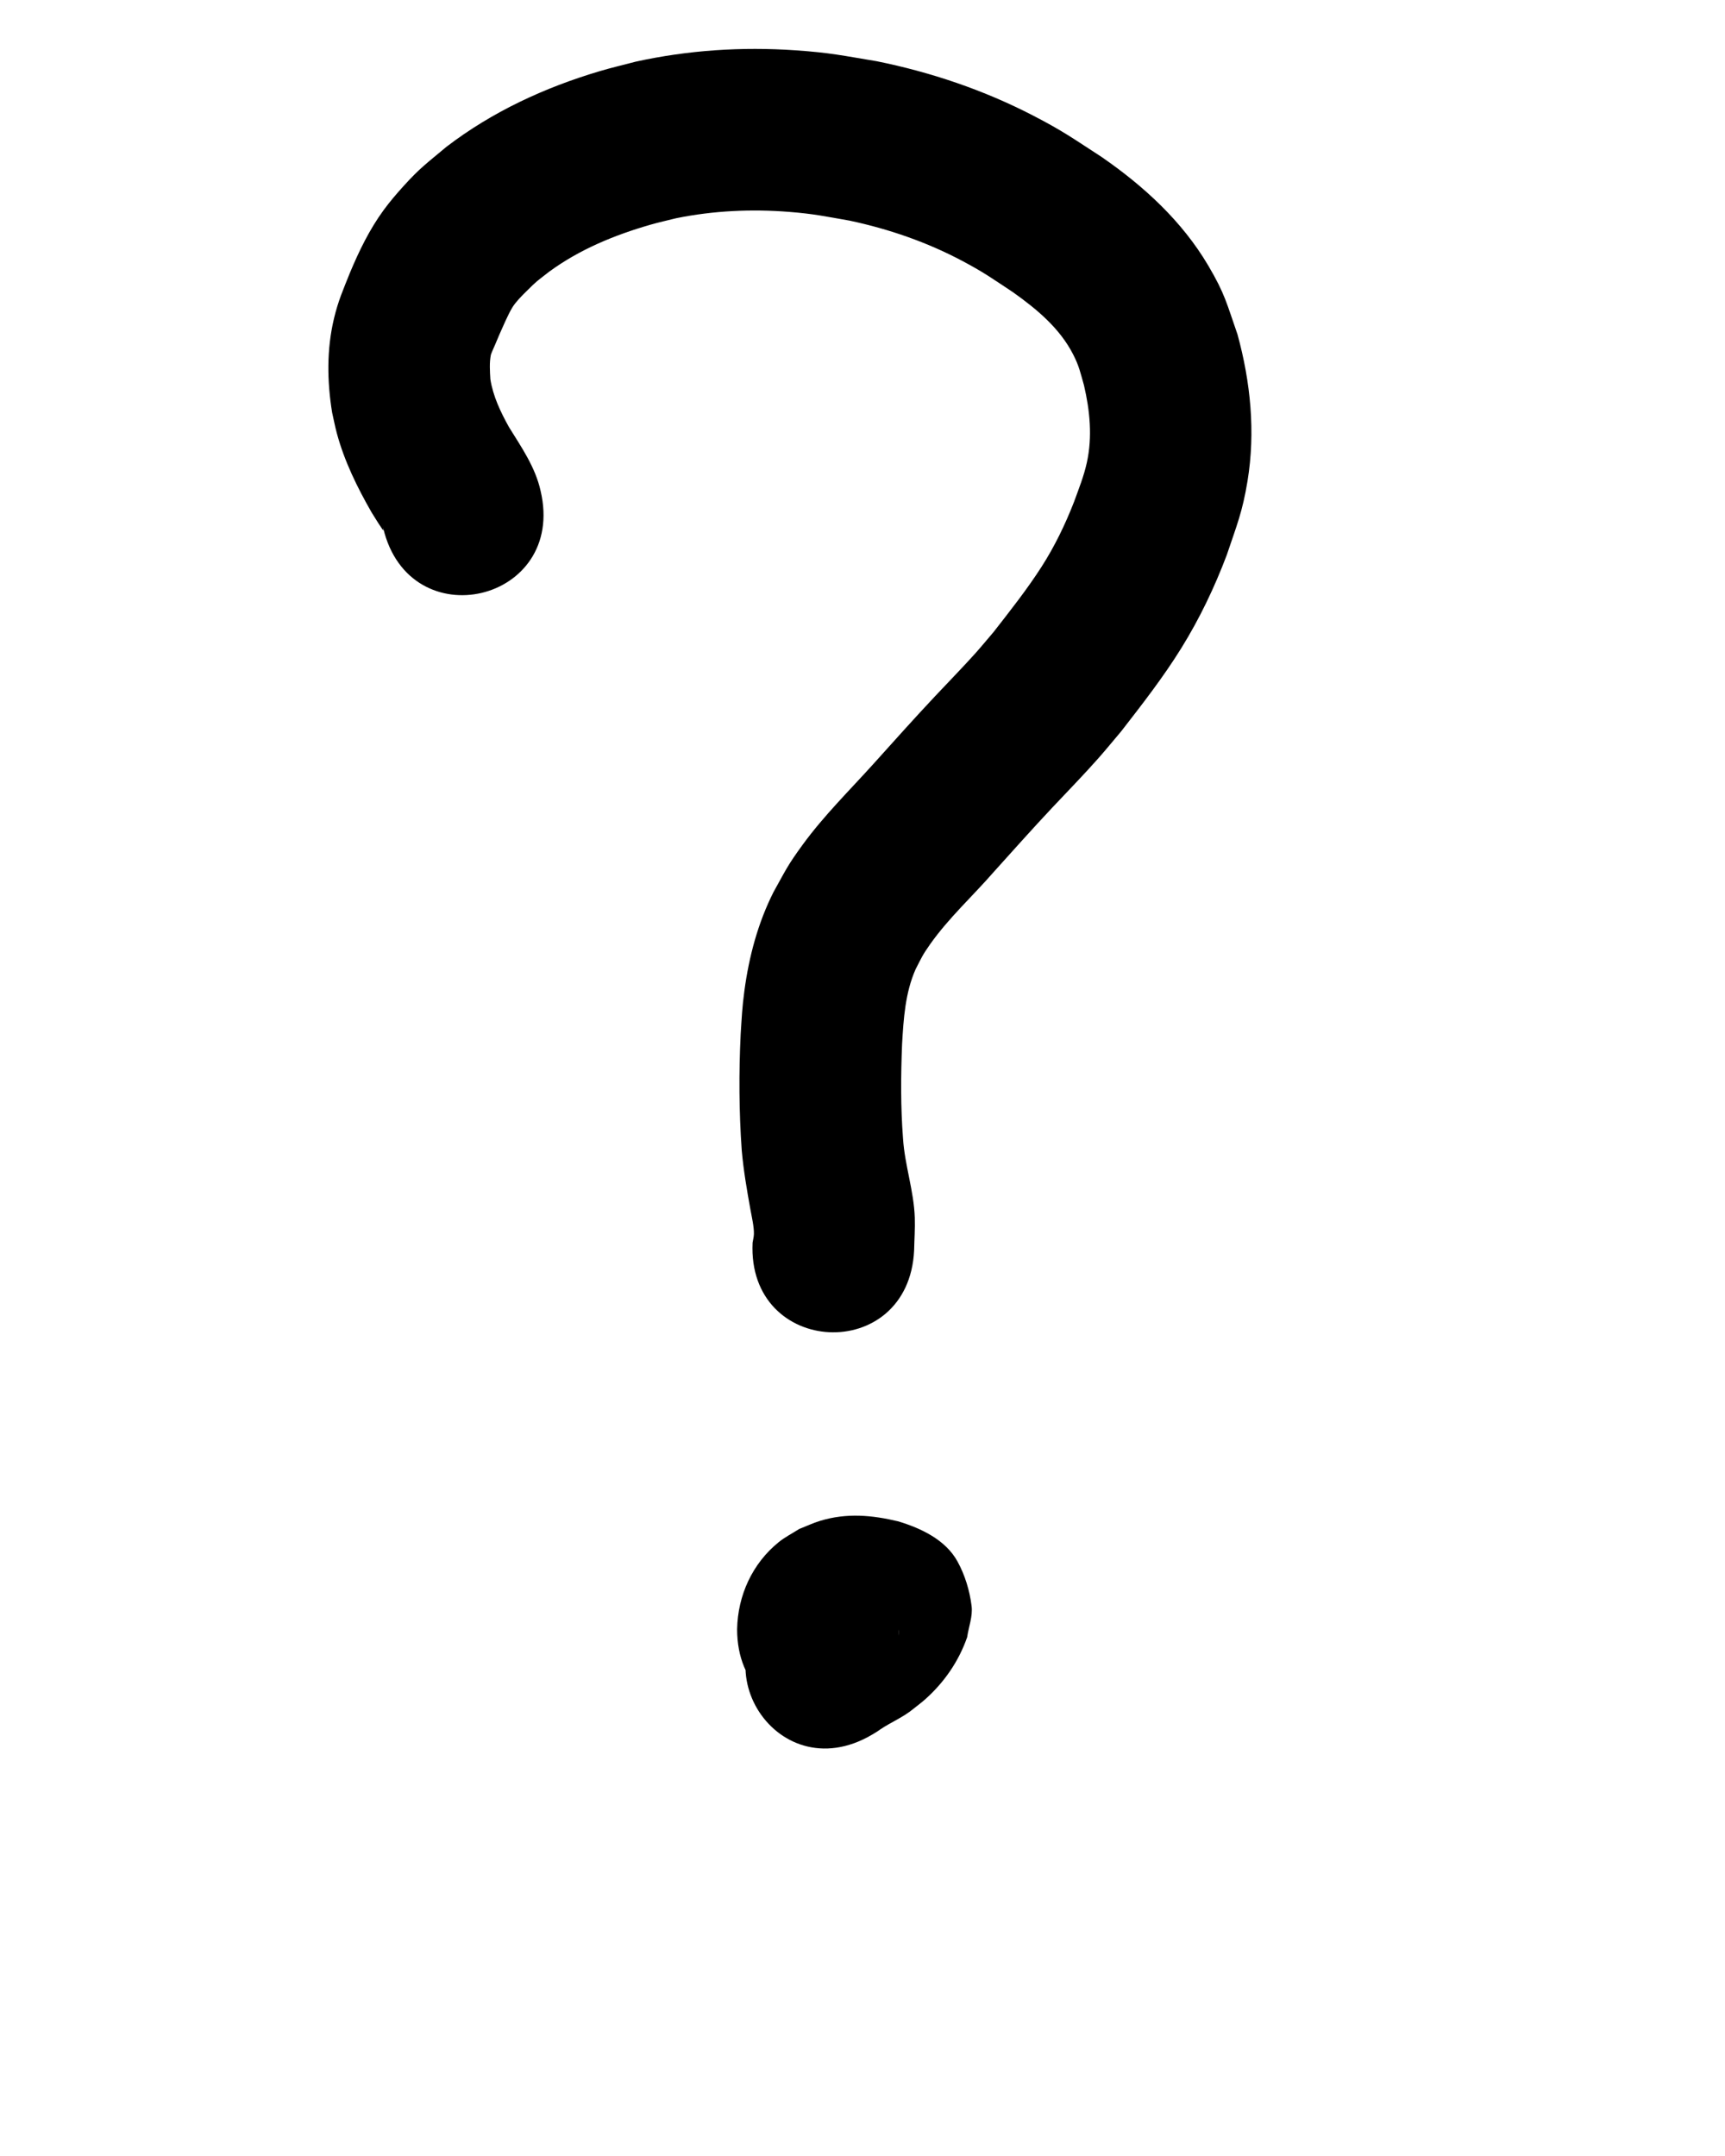 <?xml version="1.0" ?>
<svg xmlns="http://www.w3.org/2000/svg" width="800" height="1000">
<path d="m 250.711,227.679 c -2.436,-11.015 -8.875,-20.22 -14.696,-29.633 -3.863,-6.96 -7.358,-14.256 -8.6,-22.172 -0.215,-3.73 -0.5,-7.589 0.23,-11.291 0.114,-0.579 1.906,-4.572 1.941,-4.653 0.705,-1.646 1.395,-3.298 2.093,-4.947 1.556,-3.478 3.911,-9.046 5.914,-12.348 1.54,-2.539 4.245,-5.256 6.305,-7.294 5.586,-5.528 4.443,-4.332 10.774,-9.311 14.102,-10.326 30.208,-16.963 46.918,-21.786 3.983,-1.15 8.04,-2.028 12.06,-3.041 17.205,-3.486 34.872,-4.319 52.361,-2.922 11.651,0.93 16.49,2.054 28.06,4.067 18.28,3.894 36.053,10.045 52.559,18.857 10.124,5.404 13.645,8.053 23.219,14.378 10.974,7.794 21.617,16.615 27.849,28.819 2.825,5.532 3.288,8.267 5.009,14.257 2.752,11.753 3.96,23.938 1.353,35.839 -1.421,6.486 -3.731,12.14 -5.994,18.381 -4.079,10.455 -8.962,20.55 -15.024,30.005 -6.756,10.538 -14.549,20.378 -22.235,30.236 -2.828,3.306 -5.588,6.67 -8.483,9.917 -4.958,5.561 -13.726,14.624 -18.768,19.992 -9.639,10.262 -19.007,20.762 -28.428,31.224 -11.152,12.36 -23.065,24.084 -32.9,37.573 -7.114,9.757 -7.681,11.506 -13.507,21.947 -7.218,14.327 -11.339,29.812 -13.477,45.651 -1.07,7.926 -1.222,12.257 -1.738,20.152 -0.881,17.996 -0.781,36.007 0.492,53.975 0.813,9.288 2.402,18.471 4.058,27.635 0.521,2.884 1.695,7.932 1.583,11.223 -0.046,1.341 -0.408,2.652 -0.612,3.978 -2.543,52.972 72.371,56.568 74.914,3.596 v 0 c 0.103,-5.069 0.478,-10.139 0.309,-15.206 -0.413,-12.401 -4.668,-24.36 -5.454,-36.726 -1.126,-14.573 -1.033,-29.191 -0.436,-43.791 0.69,-11.762 1.435,-23.746 6.26,-34.676 2.774,-5.396 3.113,-6.483 6.789,-11.685 8.6,-12.171 19.71,-22.261 29.456,-33.461 8.988,-9.982 17.917,-20.01 27.113,-29.802 7.138,-7.6 14.576,-15.193 21.476,-23.007 3.603,-4.08 7.036,-8.308 10.554,-12.463 9.729,-12.532 19.493,-25.063 27.864,-38.571 8.467,-13.663 15.398,-28.159 21.071,-43.189 4.601,-13.686 7.246,-19.801 9.626,-34.332 3.729,-22.761 1.412,-45.81 -4.644,-67.936 -5.037,-14.396 -5.77,-18.755 -13.604,-32.011 C 548.14,102.514 530.407,86.286 510.872,72.793 497.699,64.257 493.158,60.867 479.091,53.59 456.252,41.777 431.772,33.485 406.587,28.397 c -16,-2.65 -21.449,-3.94 -37.71,-5.064 -24.788,-1.712 -49.761,-0.078 -74.035,5.264 -5.589,1.475 -11.226,2.779 -16.766,4.426 -25.531,7.591 -49.807,18.817 -71.019,35.058 -8.997,7.56 -12.215,9.711 -19.949,18.27 -3.2,3.541 -6.318,7.171 -9.137,11.022 -6.632,9.058 -11.485,19.091 -15.787,29.404 -3.085,7.772 -5.302,12.622 -7.291,20.954 -3.425,14.348 -3.222,29.152 -0.86,43.637 0.733,3.218 1.341,6.467 2.2,9.654 3.487,12.926 9.474,25.082 16.102,36.646 1.051,1.682 2.085,3.374 3.152,5.045 0.523,0.818 1.069,1.621 1.618,2.422 0.192,0.279 0.681,1.065 0.707,0.728 0.025,-0.323 -0.138,-0.642 -0.1,-0.968 12.173,51.617 85.17,34.402 72.998,-17.215 z"/>
<path d="m 416.849,755.658 c 0.384,6.062 -2.596,12.305 -6.831,16.515 -1.138,1.132 -2.507,2.004 -3.761,3.006 -2.069,1.216 -4.19,2.323 -6.564,2.773 -0.507,0.096 -1.365,0.064 -1.91,0.296 -1.909,-0.252 -4.924,-1.718 -6.074,-2.655 -10.691,-8.718 -13.064,-11.608 -16.018,-26.804 -0.679,-3.491 0.602,-7.087 0.903,-10.63 -0.818,-0.346 2.096,-4.474 1.322,-5.043 -3.291,1.685 -6.473,3.588 -9.613,5.538 -0.766,0.512 -1.532,1.024 -2.298,1.537 -0.183,0.121 -0.733,0.484 -0.55,0.362 0.295,-0.196 0.592,-0.391 0.888,-0.587 -45.682,26.938 -7.585,91.542 38.097,64.604 v 0 c 1.275,-0.784 2.604,-1.499 3.782,-2.422 5.004,-3.364 10.713,-5.663 15.386,-9.556 1.775,-1.429 3.621,-2.775 5.326,-4.286 8.897,-7.886 15.687,-17.7 19.601,-28.941 0.684,-4.843 2.675,-9.677 2.052,-14.528 -0.92,-7.166 -3.072,-14.334 -6.571,-20.656 -5.582,-10.087 -16.976,-15.346 -27.373,-18.522 -12.224,-2.93 -23.958,-4.006 -36.259,-0.27 -3.311,1.006 -6.452,2.502 -9.679,3.752 -3.171,2.034 -6.58,3.737 -9.512,6.102 -12.3,9.922 -19.05,24.769 -19.345,40.416 0,53.033 75,53.033 75,0 z"/>
</svg>
